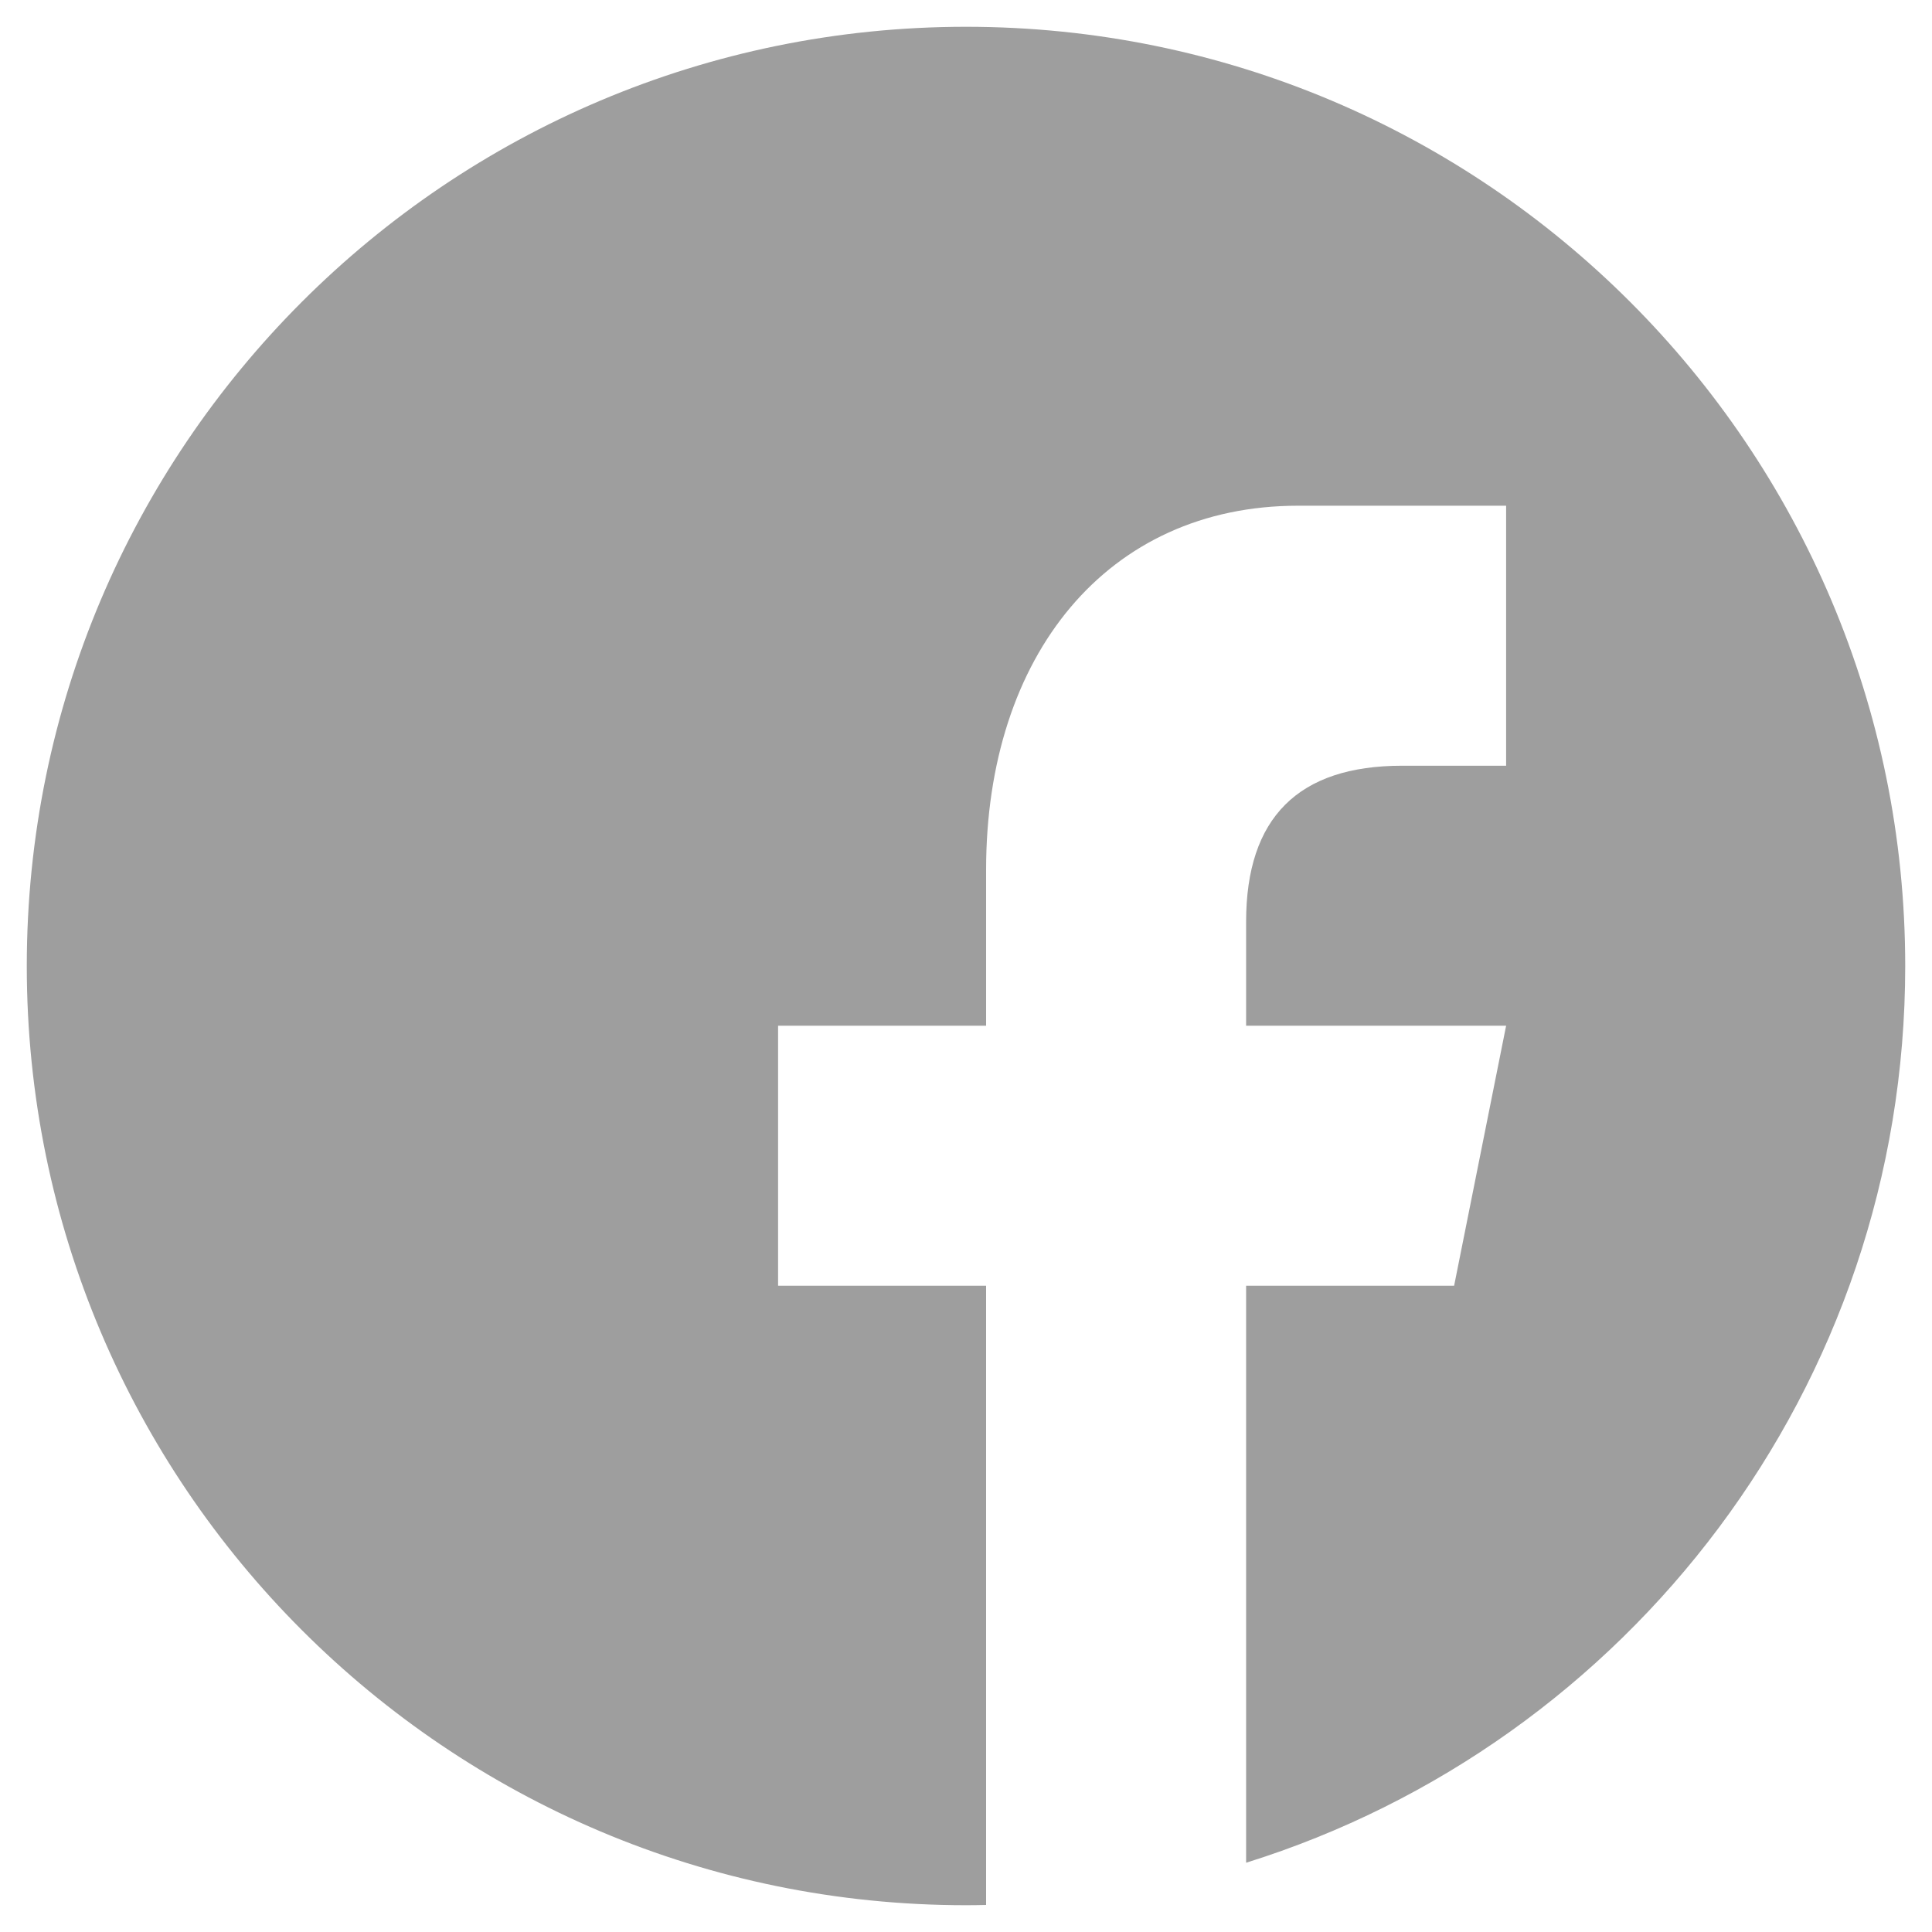 <svg height="512" id="Layer_1" viewBox="0 0 512 512" width="512" xmlns="http://www.w3.org/2000/svg"><linearGradient gradientUnits="userSpaceOnUse" id="SVGID_1_" x1="419.787" x2="71.804" y1="462.851" y2="23.373"><stop offset="0" stop-color="#3b5998"/><stop offset="1" stop-color="#369"/></linearGradient><path d="M256 7.098C118.535 7.098 7.098 118.535 7.098 256S118.535 504.902 256 504.902c1.781 0 3.554-.03 5.326-.067v-164.1h-55.124V271.83h55.124v-41.343c0-56.764 32.041-96.467 82.687-96.467h55.124v68.905h-27.562c-27.535 0-41.343 13.781-41.343 41.343v27.562h68.905l-13.781 68.905h-55.124v152.908C431.44 462.061 504.902 367.611 504.902 256 504.902 118.535 393.465 7.098 256 7.098z" fill="#9e9e9e"/></svg>